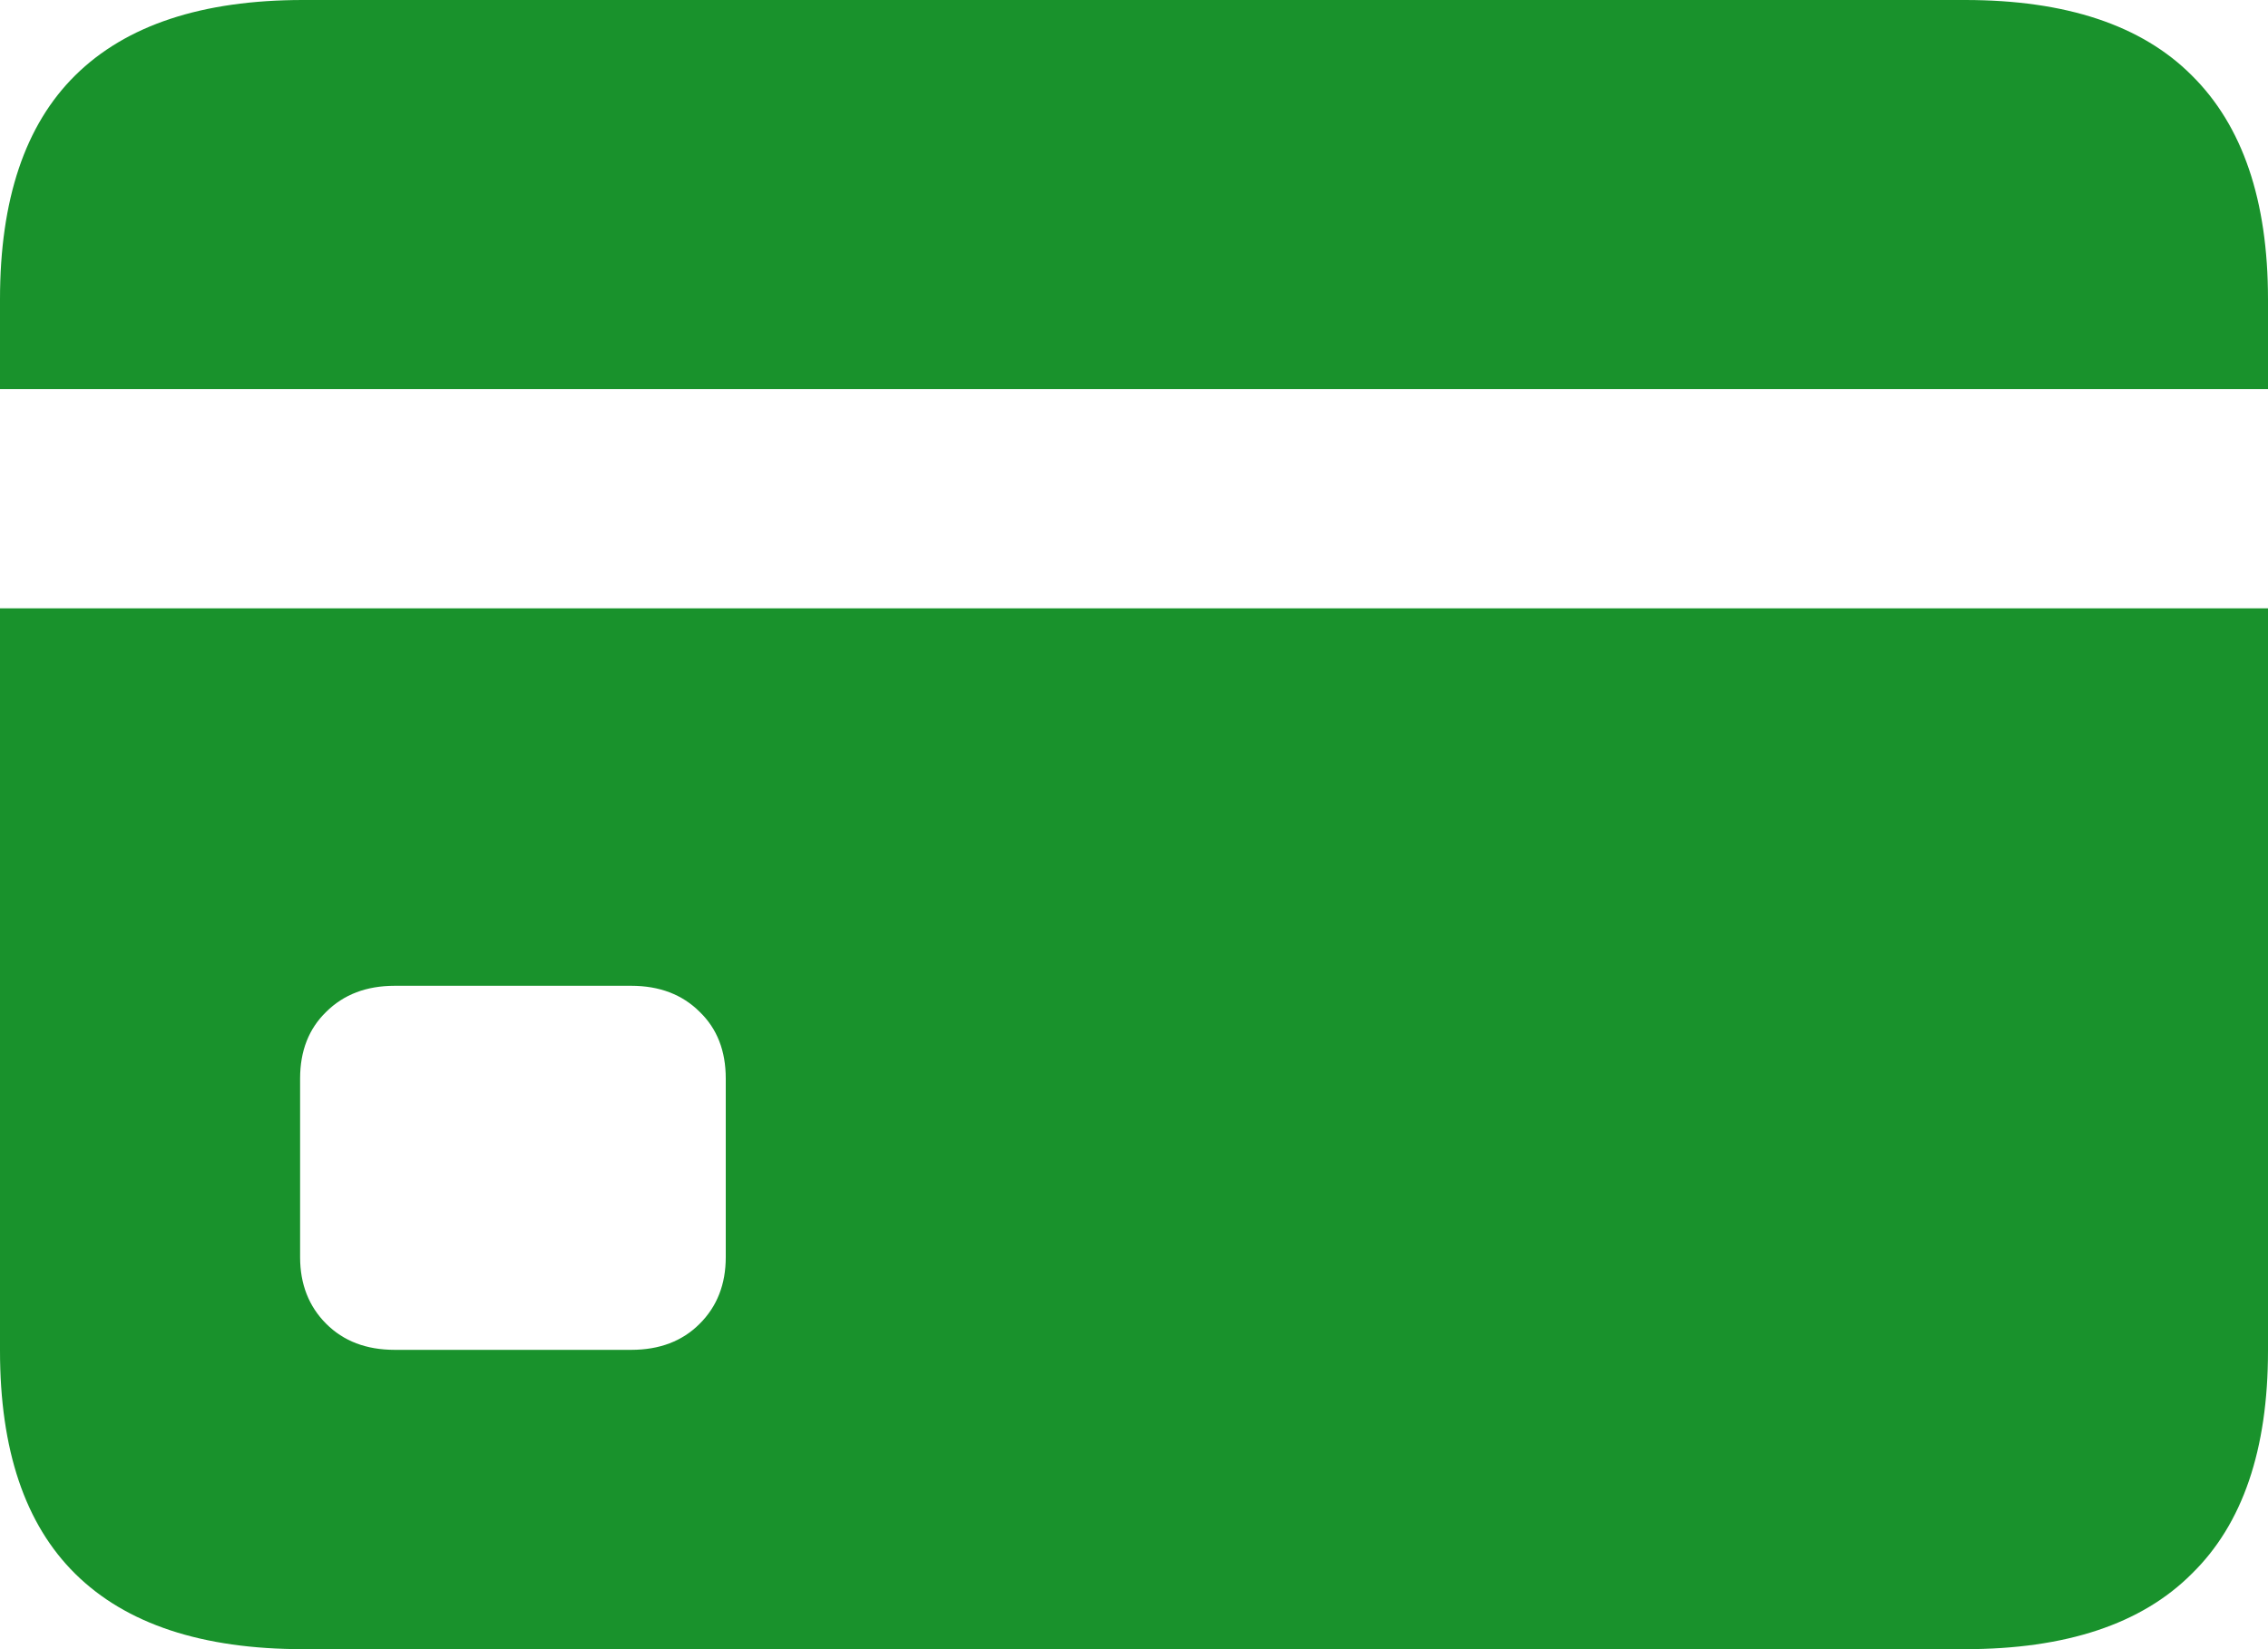 <svg width="22" height="16" viewBox="0 0 22 16" fill="none" xmlns="http://www.w3.org/2000/svg">
<path d="M3.829 13.096H6.123C6.397 13.096 6.619 13.012 6.787 12.843C6.956 12.675 7.04 12.459 7.04 12.197V10.464C7.04 10.195 6.956 9.98 6.787 9.817C6.619 9.649 6.397 9.564 6.123 9.564H3.829C3.554 9.564 3.333 9.649 3.164 9.817C2.996 9.98 2.911 10.195 2.911 10.464V12.197C2.911 12.459 2.996 12.675 3.164 12.843C3.333 13.012 3.554 13.096 3.829 13.096ZM0 5.902H22V3.775H0V5.902ZM2.94 16C1.96 16 1.223 15.756 0.73 15.269C0.243 14.788 0 14.067 0 13.105V2.904C0 1.936 0.243 1.212 0.73 0.731C1.223 0.244 1.96 0 2.94 0H19.06C20.04 0 20.774 0.244 21.26 0.731C21.753 1.218 22 1.942 22 2.904V13.105C22 14.067 21.753 14.788 21.26 15.269C20.774 15.756 20.04 16 19.06 16H2.94Z" fill="#19922C"/>
</svg>
